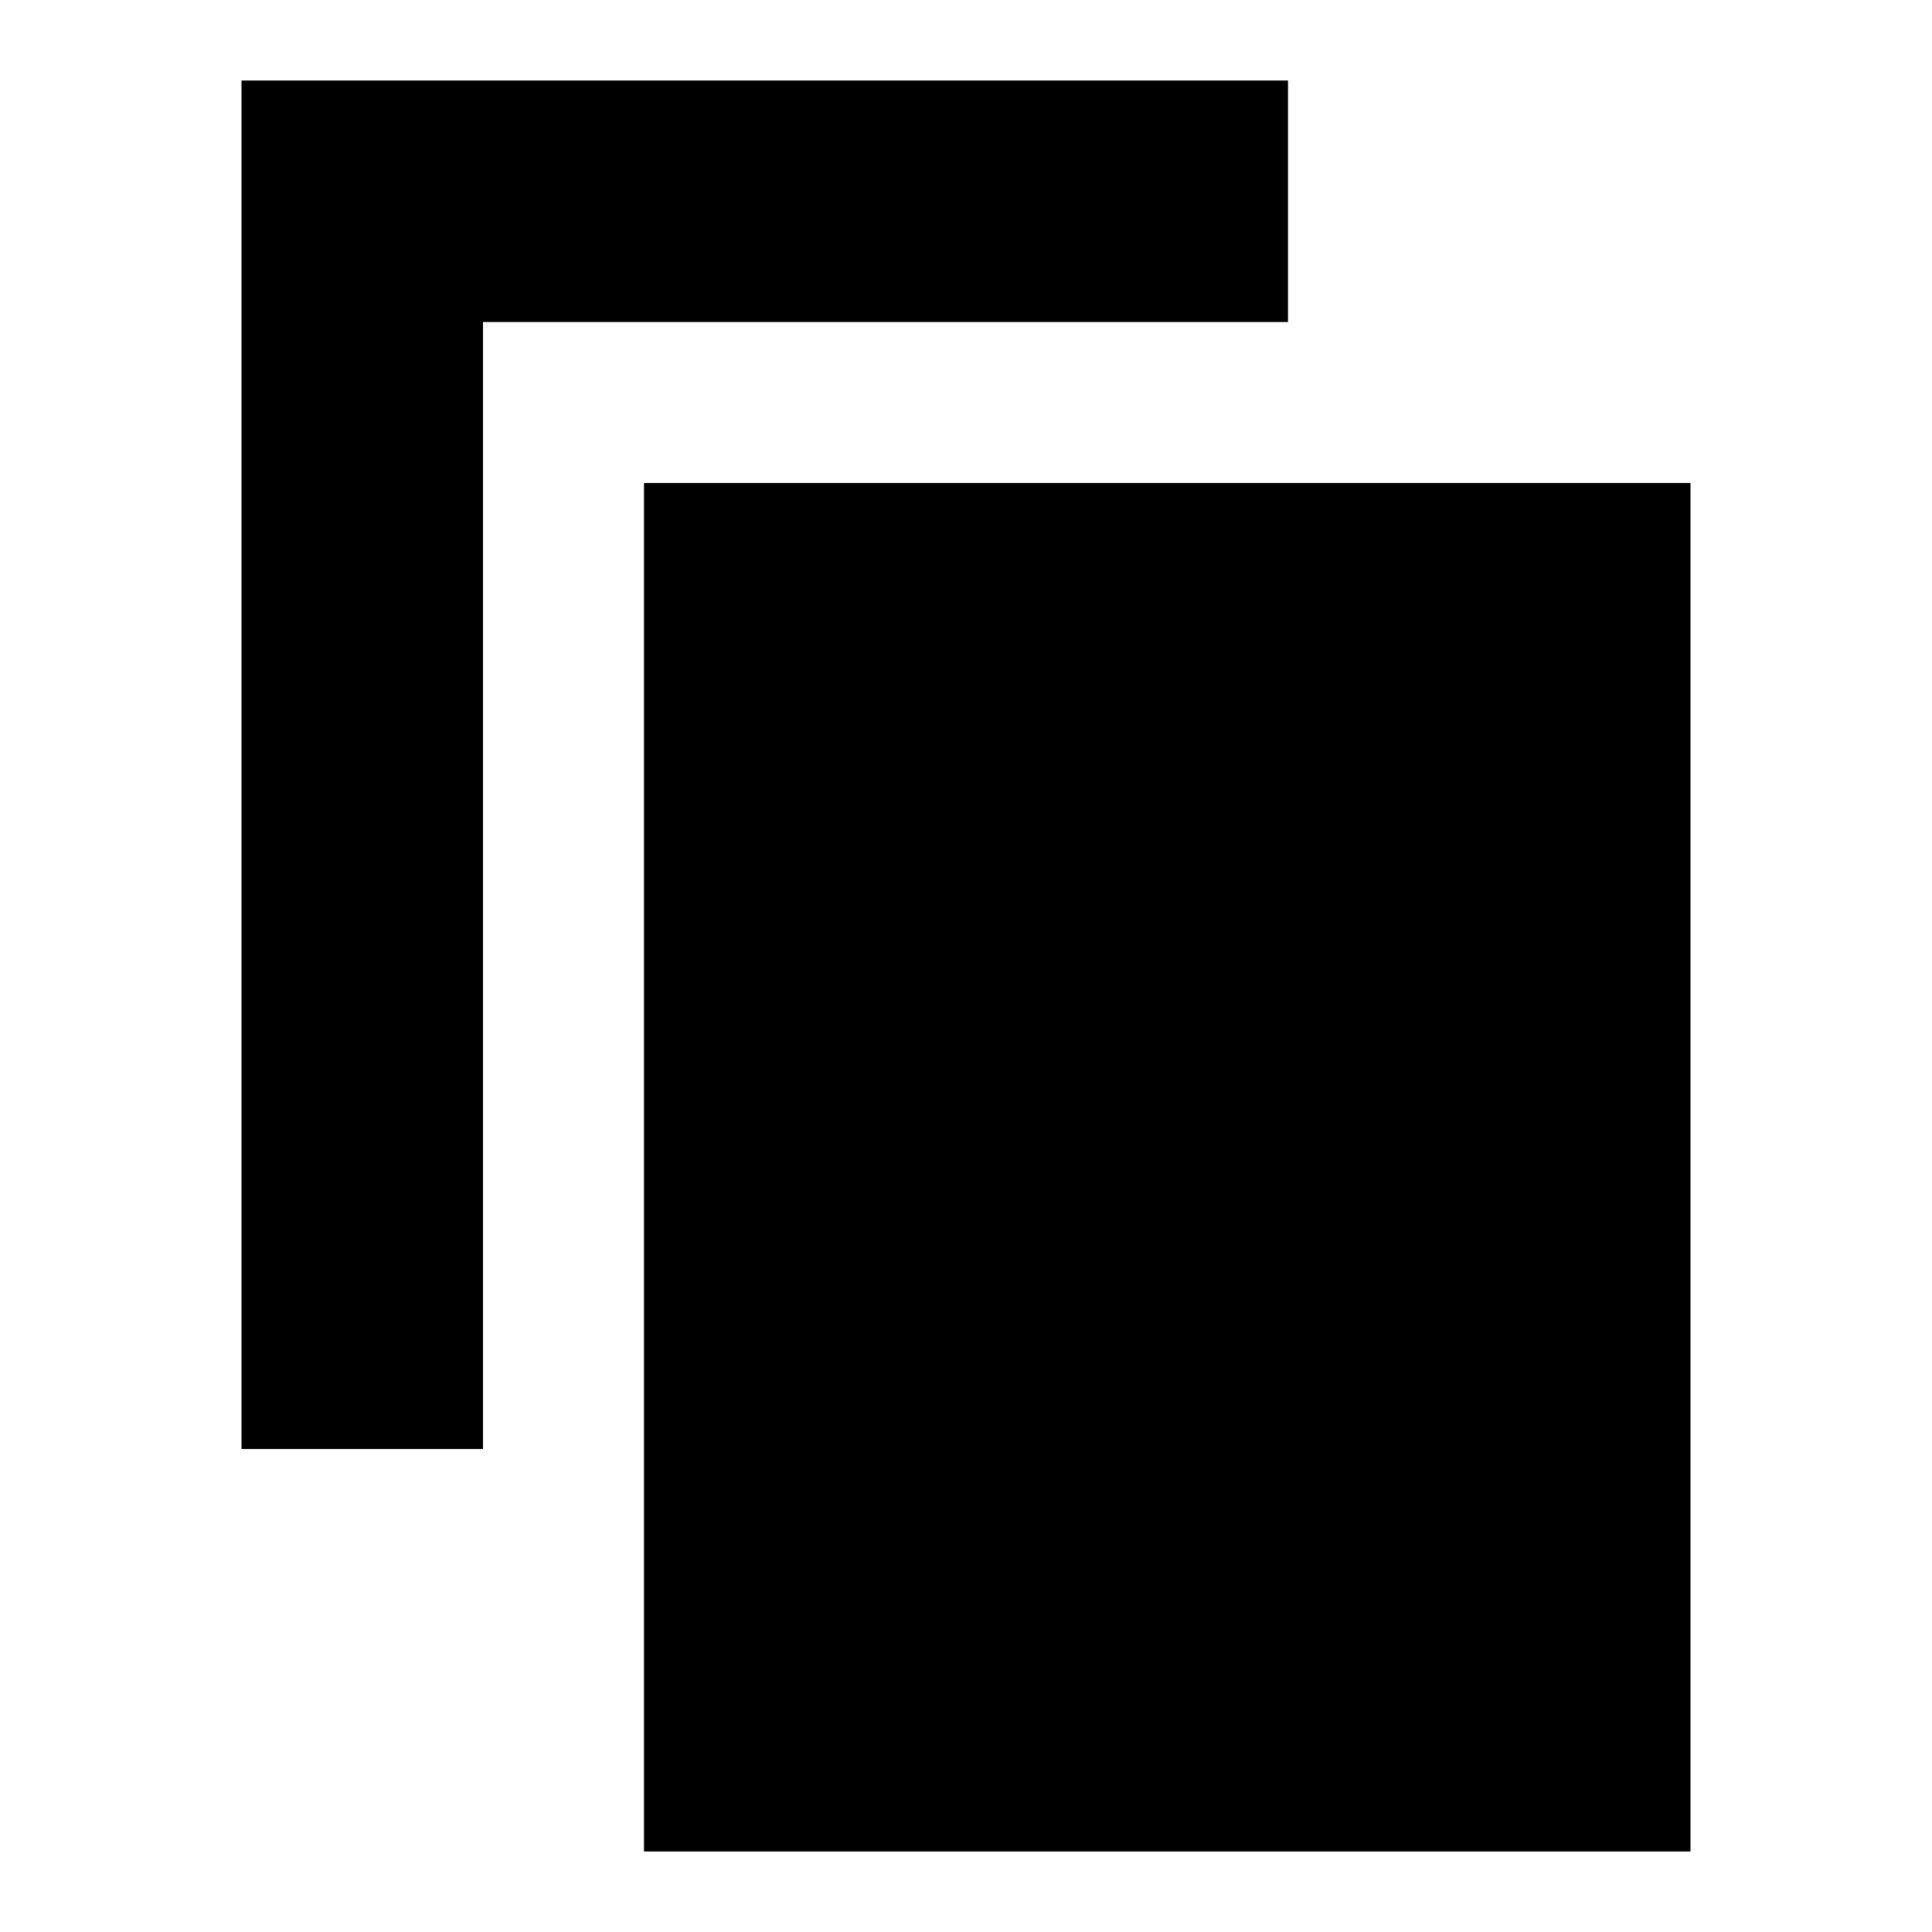 <svg xmlns="http://www.w3.org/2000/svg" width="24" height="24" viewBox="0 0 24 24" fill="none"><rect width="24" height="24" fill="none"/>
<path d="M3 18H6V4H16V1H3V18Z" fill="#000000"/>
<path d="M21 23H8V6H21V23Z" fill="#000000"/>
</svg>
